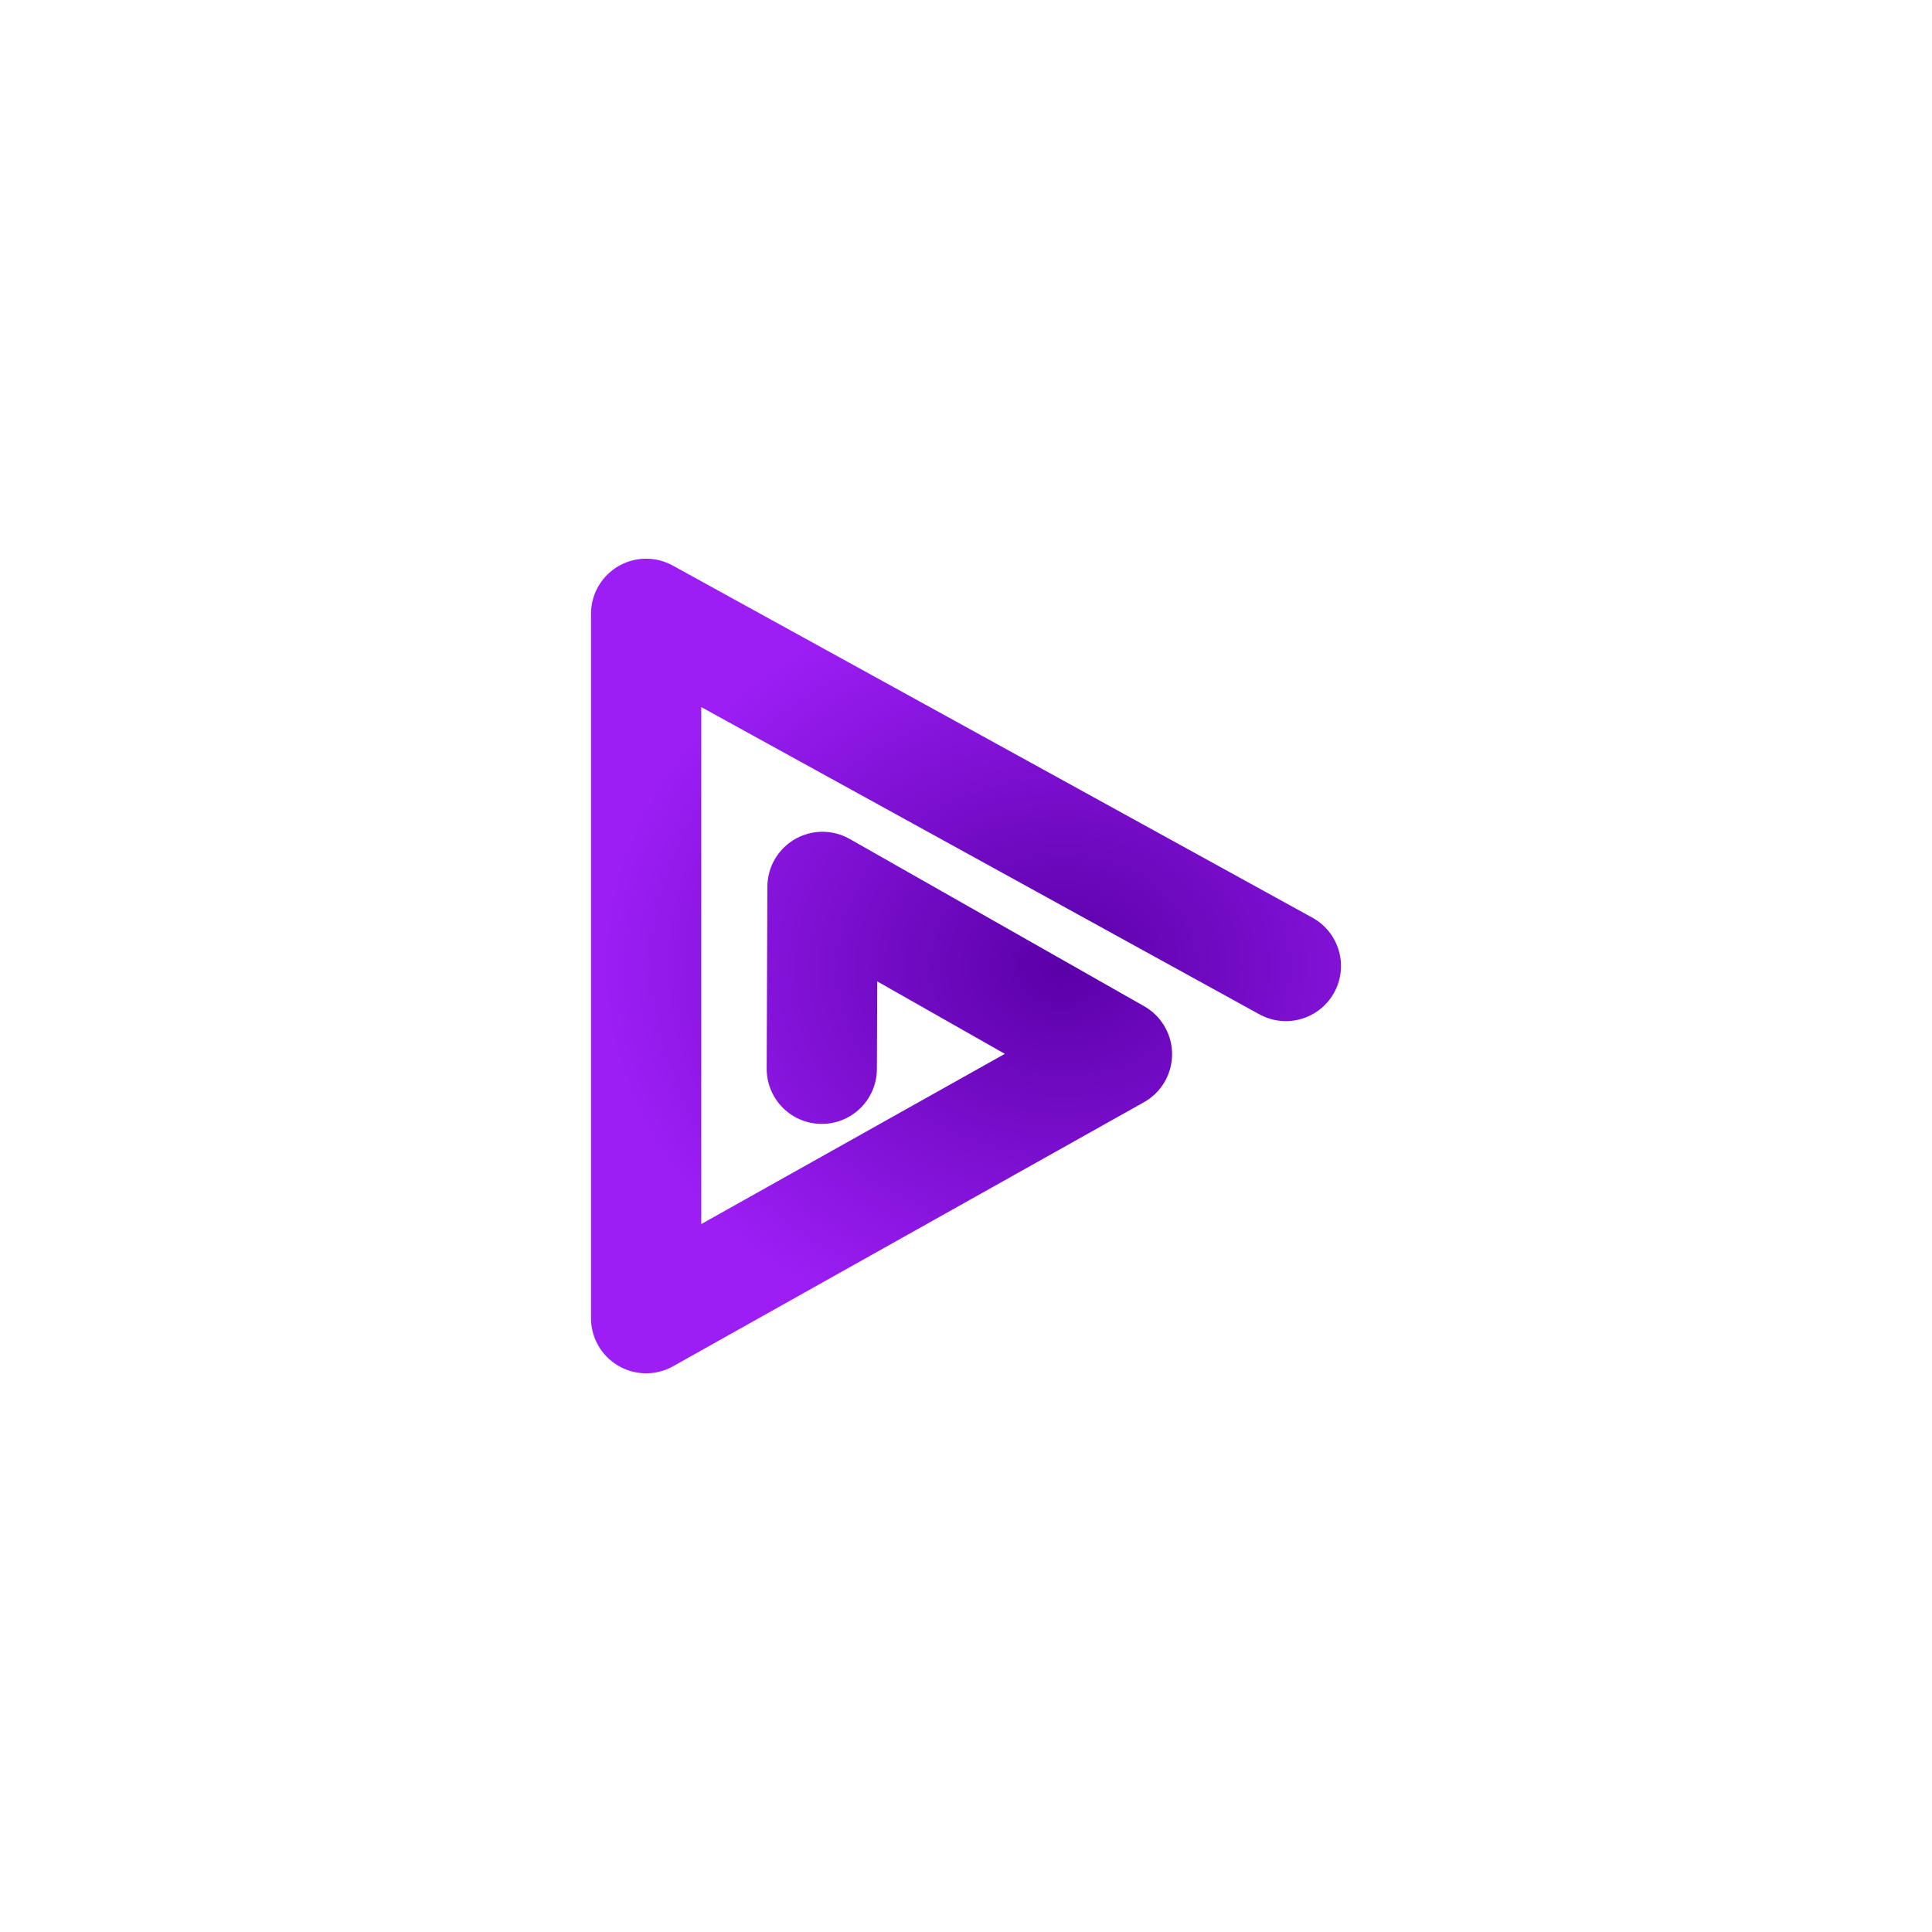 <?xml version="1.0" encoding="UTF-8" standalone="no"?>
<!-- Created with Inkscape (http://www.inkscape.org/) -->

<svg
   width="1152mm"
   height="1152mm"
   viewBox="0 0 1152 1152"
   version="1.1"
   id="svg323"
   inkscape:version="1.2.2 (b0a8486541, 2022-12-01)"
   sodipodi:docname="icon-splash.svg"
   inkscape:export-filename="icon-splash.png"
   inkscape:export-xdpi="25.400002"
   inkscape:export-ydpi="25.400002"
   xmlns:inkscape="http://www.inkscape.org/namespaces/inkscape"
   xmlns:sodipodi="http://sodipodi.sourceforge.net/DTD/sodipodi-0.dtd"
   xmlns:xlink="http://www.w3.org/1999/xlink"
   xmlns="http://www.w3.org/2000/svg"
   xmlns:svg="http://www.w3.org/2000/svg">
  <sodipodi:namedview
     id="namedview325"
     pagecolor="#ffffff"
     bordercolor="#000000"
     borderopacity="0.25"
     inkscape:showpageshadow="2"
     inkscape:pageopacity="0.0"
     inkscape:pagecheckerboard="0"
     inkscape:deskcolor="#d1d1d1"
     inkscape:document-units="mm"
     showgrid="false"
     inkscape:zoom="0.2287265"
     inkscape:cx="745.43177"
     inkscape:cy="2159.7847"
     inkscape:window-width="2560"
     inkscape:window-height="1371"
     inkscape:window-x="26"
     inkscape:window-y="23"
     inkscape:window-maximized="0"
     inkscape:current-layer="layer1" />
  <defs
     id="defs320">
    <radialGradient
       inkscape:collect="always"
       xlink:href="#icon_gradient"
       id="radialGradient8762"
       cx="282.198"
       cy="264.099"
       fx="282.198"
       fy="264.099"
       r="246.702"
       gradientTransform="matrix(1.121,0,0,0.934,372.018,417.22)"
       gradientUnits="userSpaceOnUse"
       spreadMethod="pad" />
    <linearGradient
       inkscape:collect="always"
       id="icon_gradient">
      <stop
         style="stop-color:#5a00a8;stop-opacity:1;"
         offset="0"
         id="stop8756" />
      <stop
         style="stop-color:#9c1ef5;stop-opacity:1;"
         offset="1"
         id="stop8758" />
    </linearGradient>
  </defs>
  <g
     inkscape:label="Layer 1"
     inkscape:groupmode="layer"
     id="layer1"
     transform="translate(-54.55,-87.979)">
    <path
       style="fill:#4400aa;fill-opacity:0;stroke:url(#radialGradient8762);stroke-width:65.727;stroke-linecap:round;stroke-linejoin:round;stroke-dasharray:none;stroke-opacity:1"
       d="M 821.285,663.979 439.815,453.98 V 873.977 L 720.563,716.552 544.986,616.809 544.562,725.28"
       id="path1085"
       sodipodi:nodetypes="cccccc" />
  </g>
</svg>
